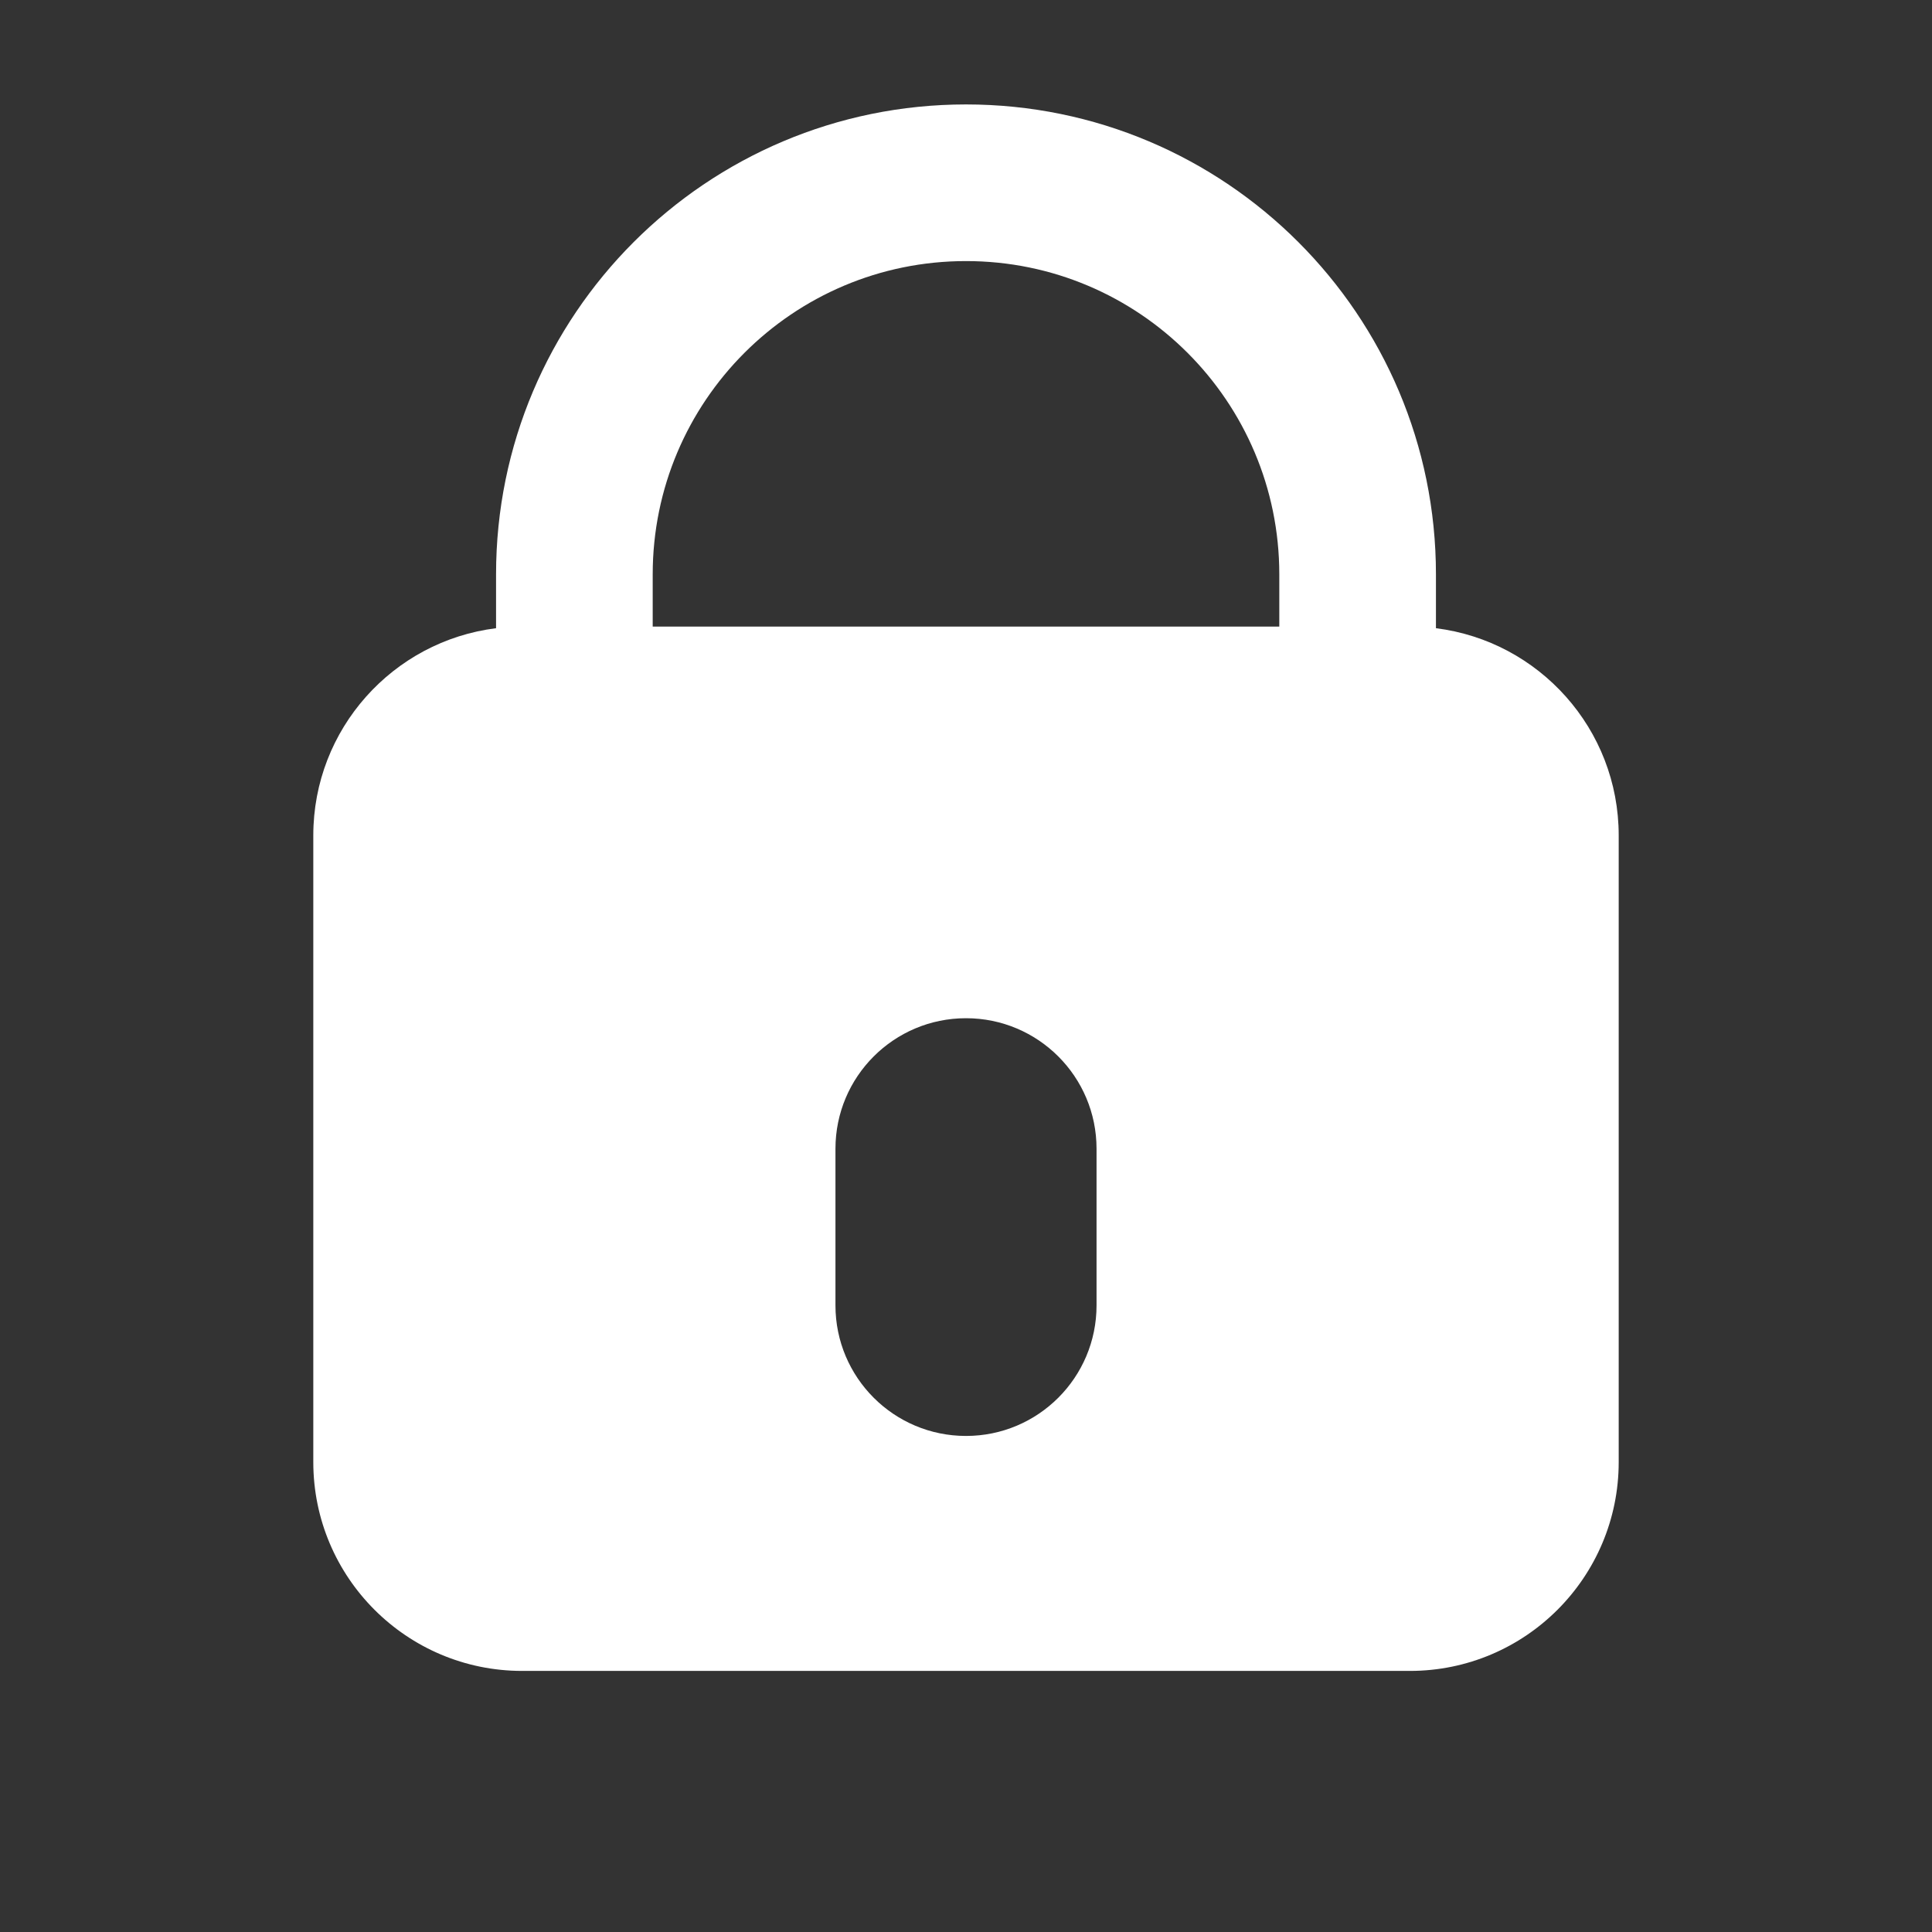 <svg width="37" id="svg__ic-lock" height="37" viewBox="0 0 37 37" fill="none" xmlns="http://www.w3.org/2000/svg">
<rect x="0" y="0" width="37" height="37" fill="#333333" stroke="none"/>
<path fill-rule="evenodd" clip-rule="evenodd" d="M18.5 2C13.529 2 9.5 6.029 9.5 11V12.031C7.527 12.277 6 13.96 6 16V28C6 30.209 7.791 32 10 32H27C29.209 32 31 30.209 31 28V16C31 13.96 29.473 12.277 27.5 12.031V11C27.5 6.029 23.471 2 18.5 2ZM24.5 12V11C24.5 7.686 21.814 5 18.5 5C15.186 5 12.5 7.686 12.5 11V12H24.5ZM18.5 19.5C19.881 19.5 21 20.619 21 22V25C21 26.381 19.881 27.5 18.5 27.5C17.119 27.5 16 26.381 16 25V22C16 20.619 17.119 19.5 18.5 19.5Z" fill="white"/>
</svg>
